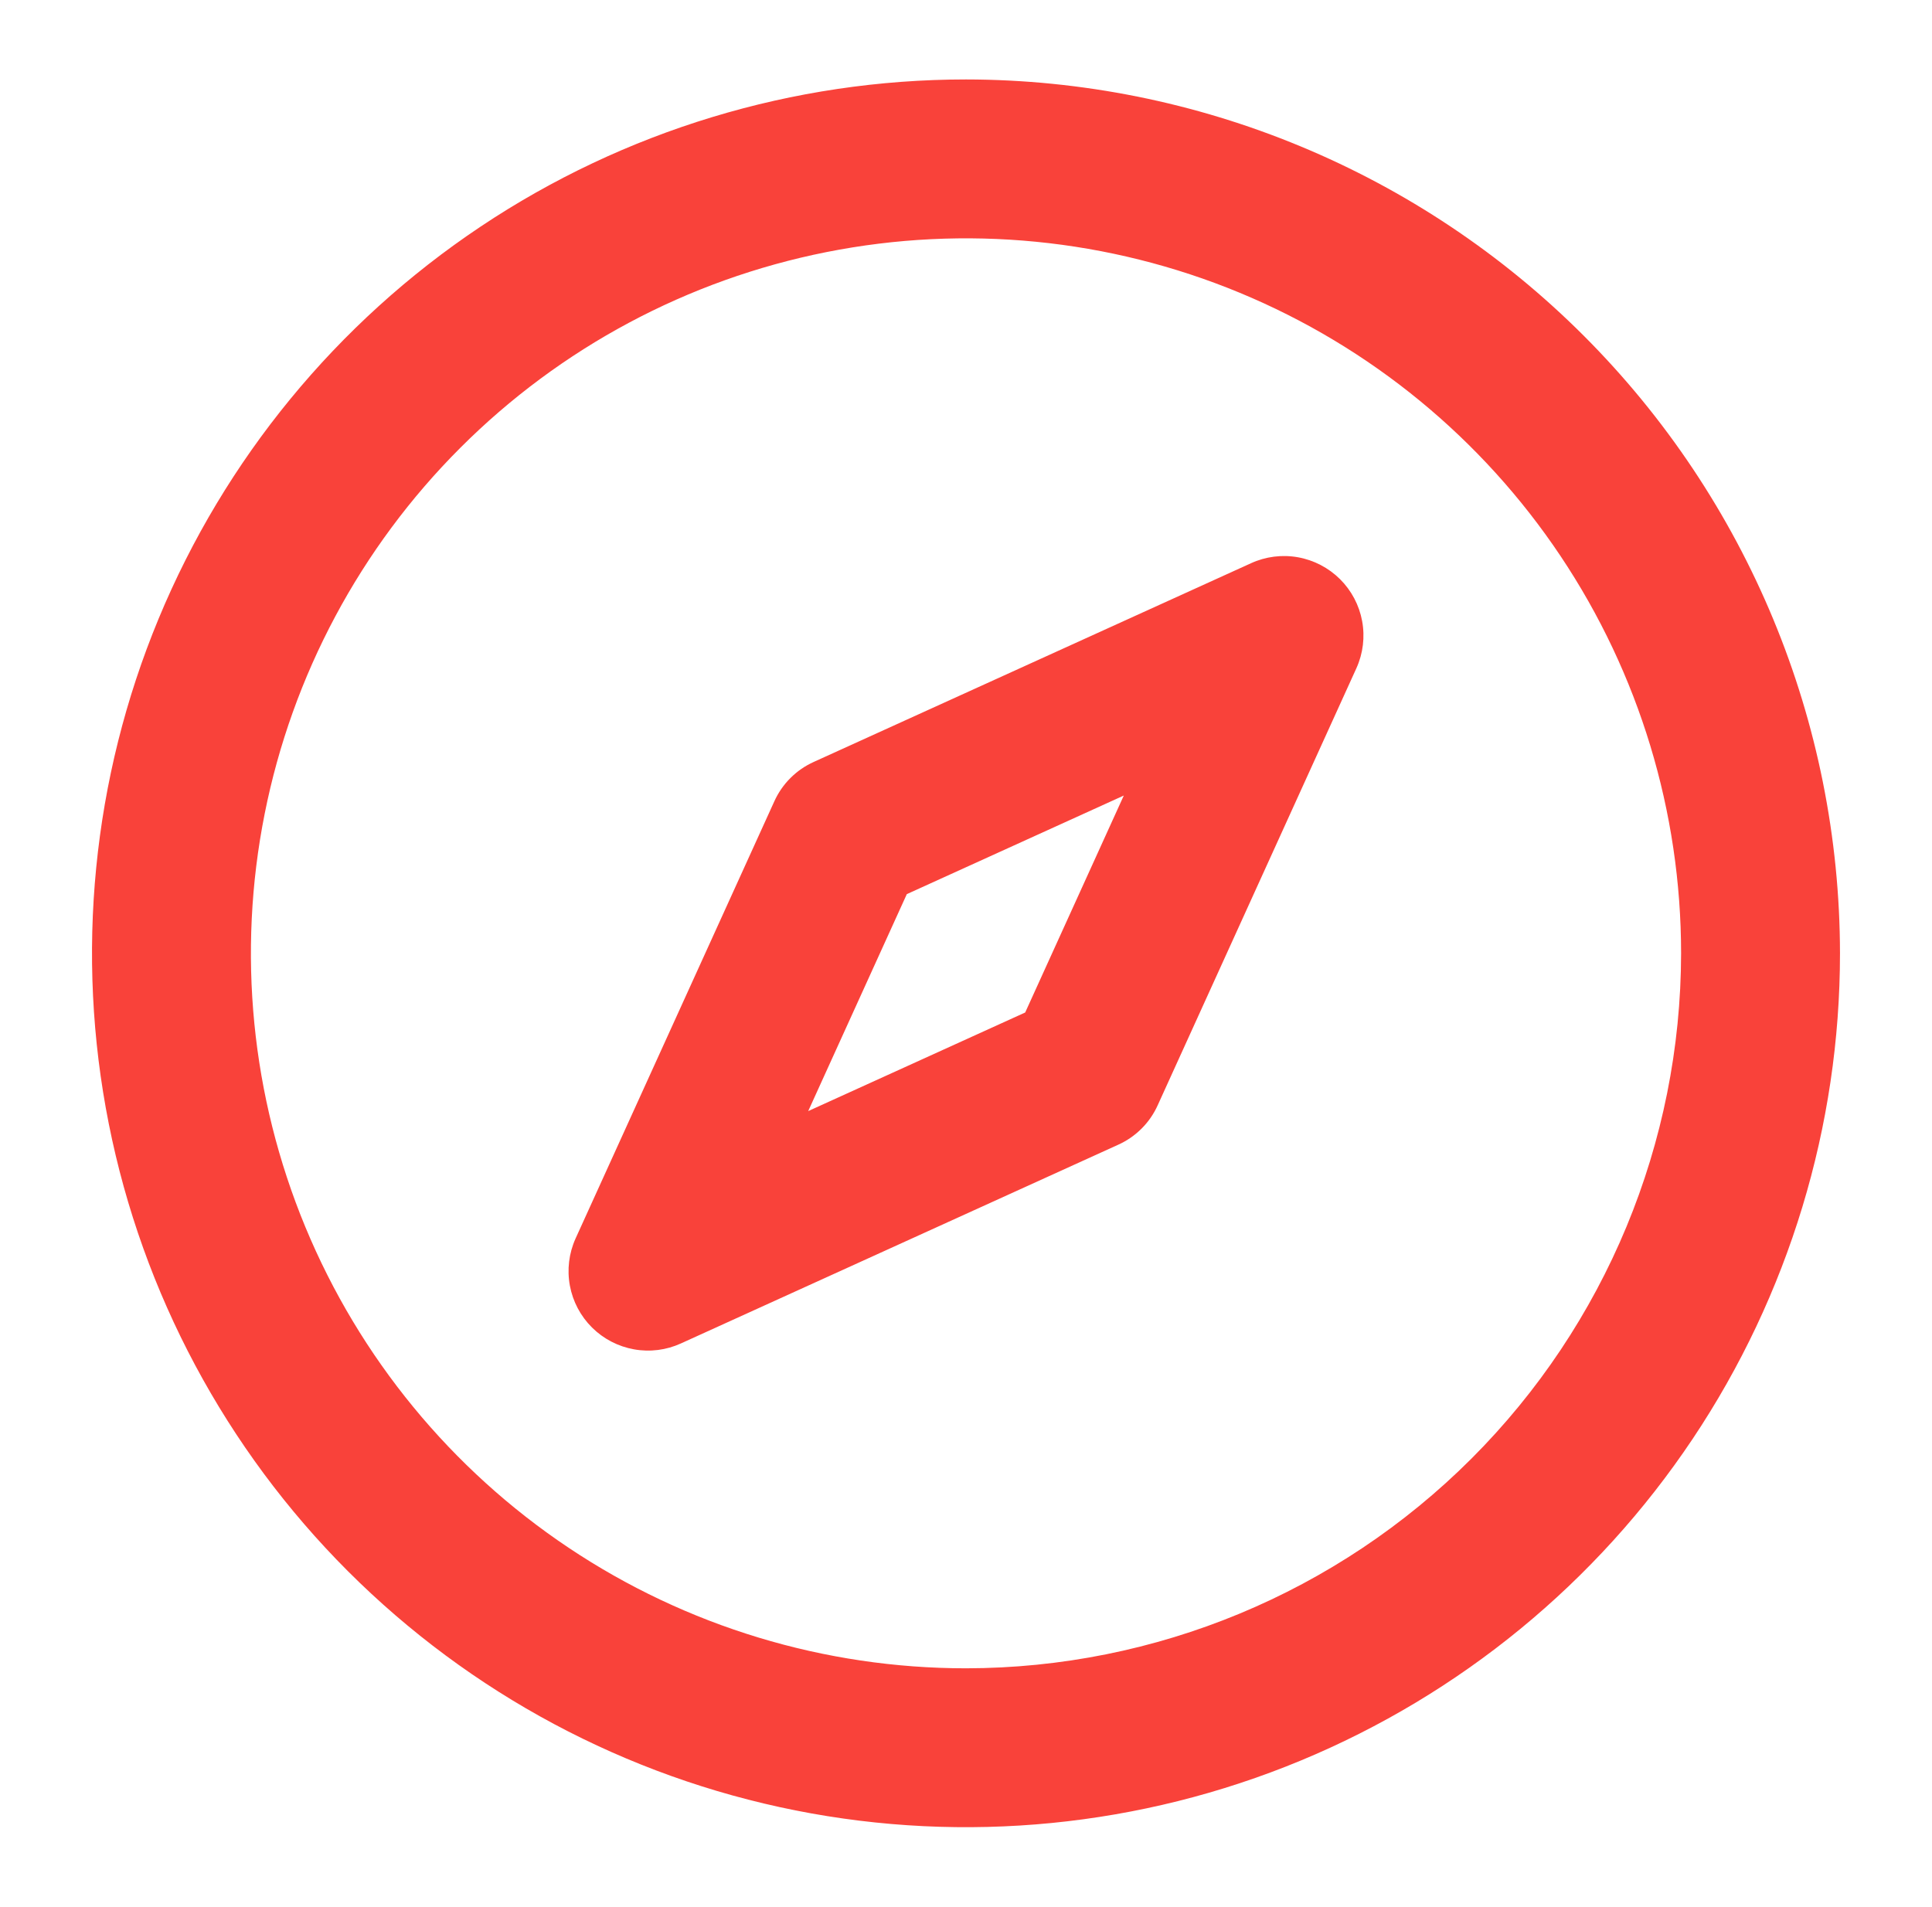 <svg width="77" height="76" viewBox="0 0 77 76" fill="none" xmlns="http://www.w3.org/2000/svg">
<path d="M49.856 22.452L32.439 30.368C31.735 30.683 31.171 31.247 30.856 31.952L22.939 49.368C22.674 49.956 22.595 50.61 22.712 51.244C22.829 51.878 23.137 52.461 23.594 52.915C24.051 53.369 24.636 53.673 25.27 53.786C25.904 53.9 26.558 53.817 27.144 53.548L44.561 45.632C45.266 45.316 45.829 44.753 46.144 44.048L54.061 26.632C54.326 26.044 54.405 25.39 54.288 24.756C54.171 24.122 53.863 23.539 53.406 23.085C52.949 22.631 52.364 22.327 51.73 22.213C51.096 22.1 50.442 22.183 49.856 22.452ZM40.859 40.359L32.211 44.289L36.141 35.641L44.789 31.711L40.859 40.359ZM38.5 3.167C31.611 3.167 24.876 5.21 19.148 9.037C13.419 12.865 8.955 18.305 6.318 24.67C3.682 31.035 2.992 38.039 4.336 44.796C5.68 51.553 8.998 57.759 13.869 62.631C18.741 67.502 24.947 70.82 31.704 72.164C38.461 73.508 45.465 72.818 51.83 70.182C58.195 67.545 63.635 63.081 67.463 57.352C71.29 51.624 73.333 44.889 73.333 38C73.322 28.765 69.649 19.911 63.119 13.381C56.589 6.851 47.735 3.178 38.5 3.167ZM38.5 66.5C32.863 66.5 27.353 64.829 22.666 61.697C17.98 58.565 14.326 54.114 12.169 48.907C10.012 43.699 9.448 37.968 10.548 32.44C11.647 26.912 14.362 21.833 18.348 17.848C22.333 13.862 27.412 11.147 32.94 10.048C38.468 8.948 44.199 9.512 49.407 11.669C54.614 13.826 59.065 17.48 62.197 22.166C65.329 26.853 67 32.363 67 38C66.992 45.556 63.986 52.8 58.643 58.143C53.3 63.486 46.056 66.492 38.5 66.5Z" fill="#F9423A"/>
</svg>
